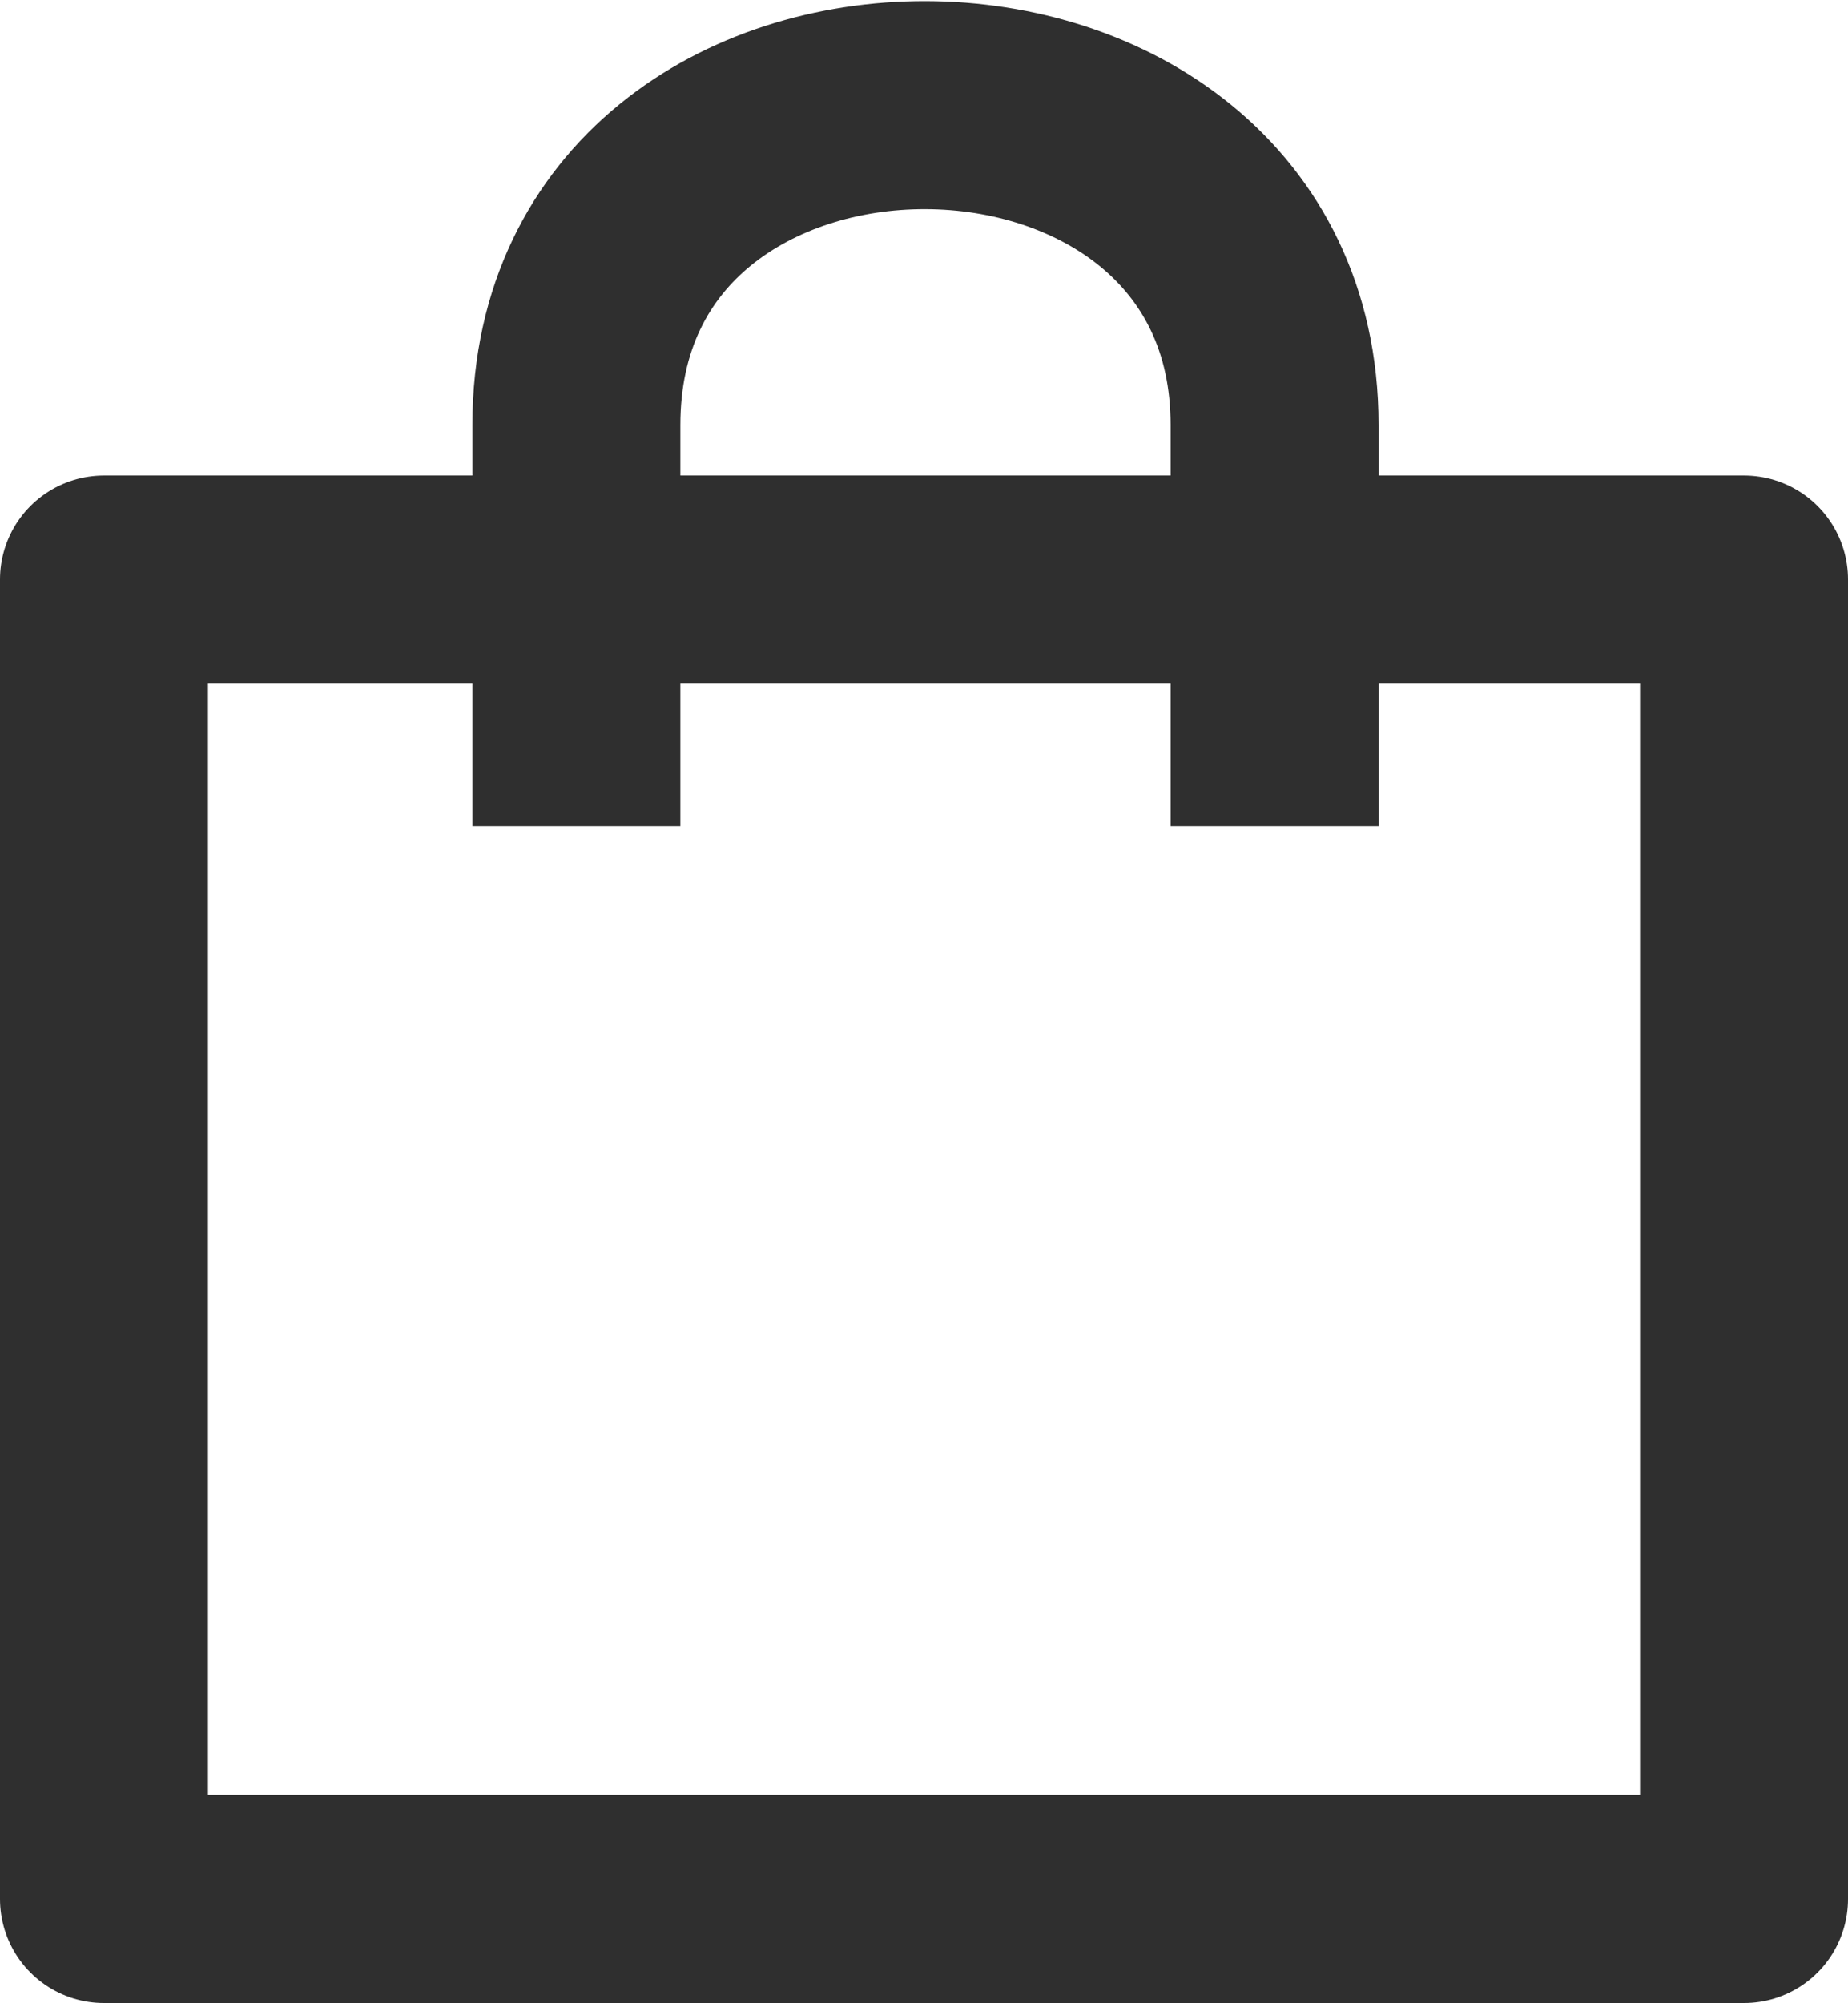 <svg width="311" height="337" viewBox="0 0 311 337" fill="none" xmlns="http://www.w3.org/2000/svg">
<rect x="17.5" y="97.5" width="276" height="222" stroke="#2F2F2F" stroke-width="35" stroke-linejoin="round"/>
<path d="M114.5 71.5C114.5 58.793 119.452 50.3 126.403 44.646C133.785 38.641 144.361 35.163 155.713 35.187C167.064 35.212 177.671 38.735 185.086 44.777C192.077 50.474 197 58.956 197 71.5H232C232 48.294 222.235 29.901 207.196 17.645C192.579 5.734 173.811 0.226 155.787 0.187C137.764 0.149 118.965 5.578 104.316 17.495C89.236 29.762 79.5 48.207 79.5 71.5H114.5ZM79.5 71.5V139H114.5V71.5H79.5ZM197 71.5V139H232V71.5H197Z" fill="#2F2F2F"/>
</svg>
